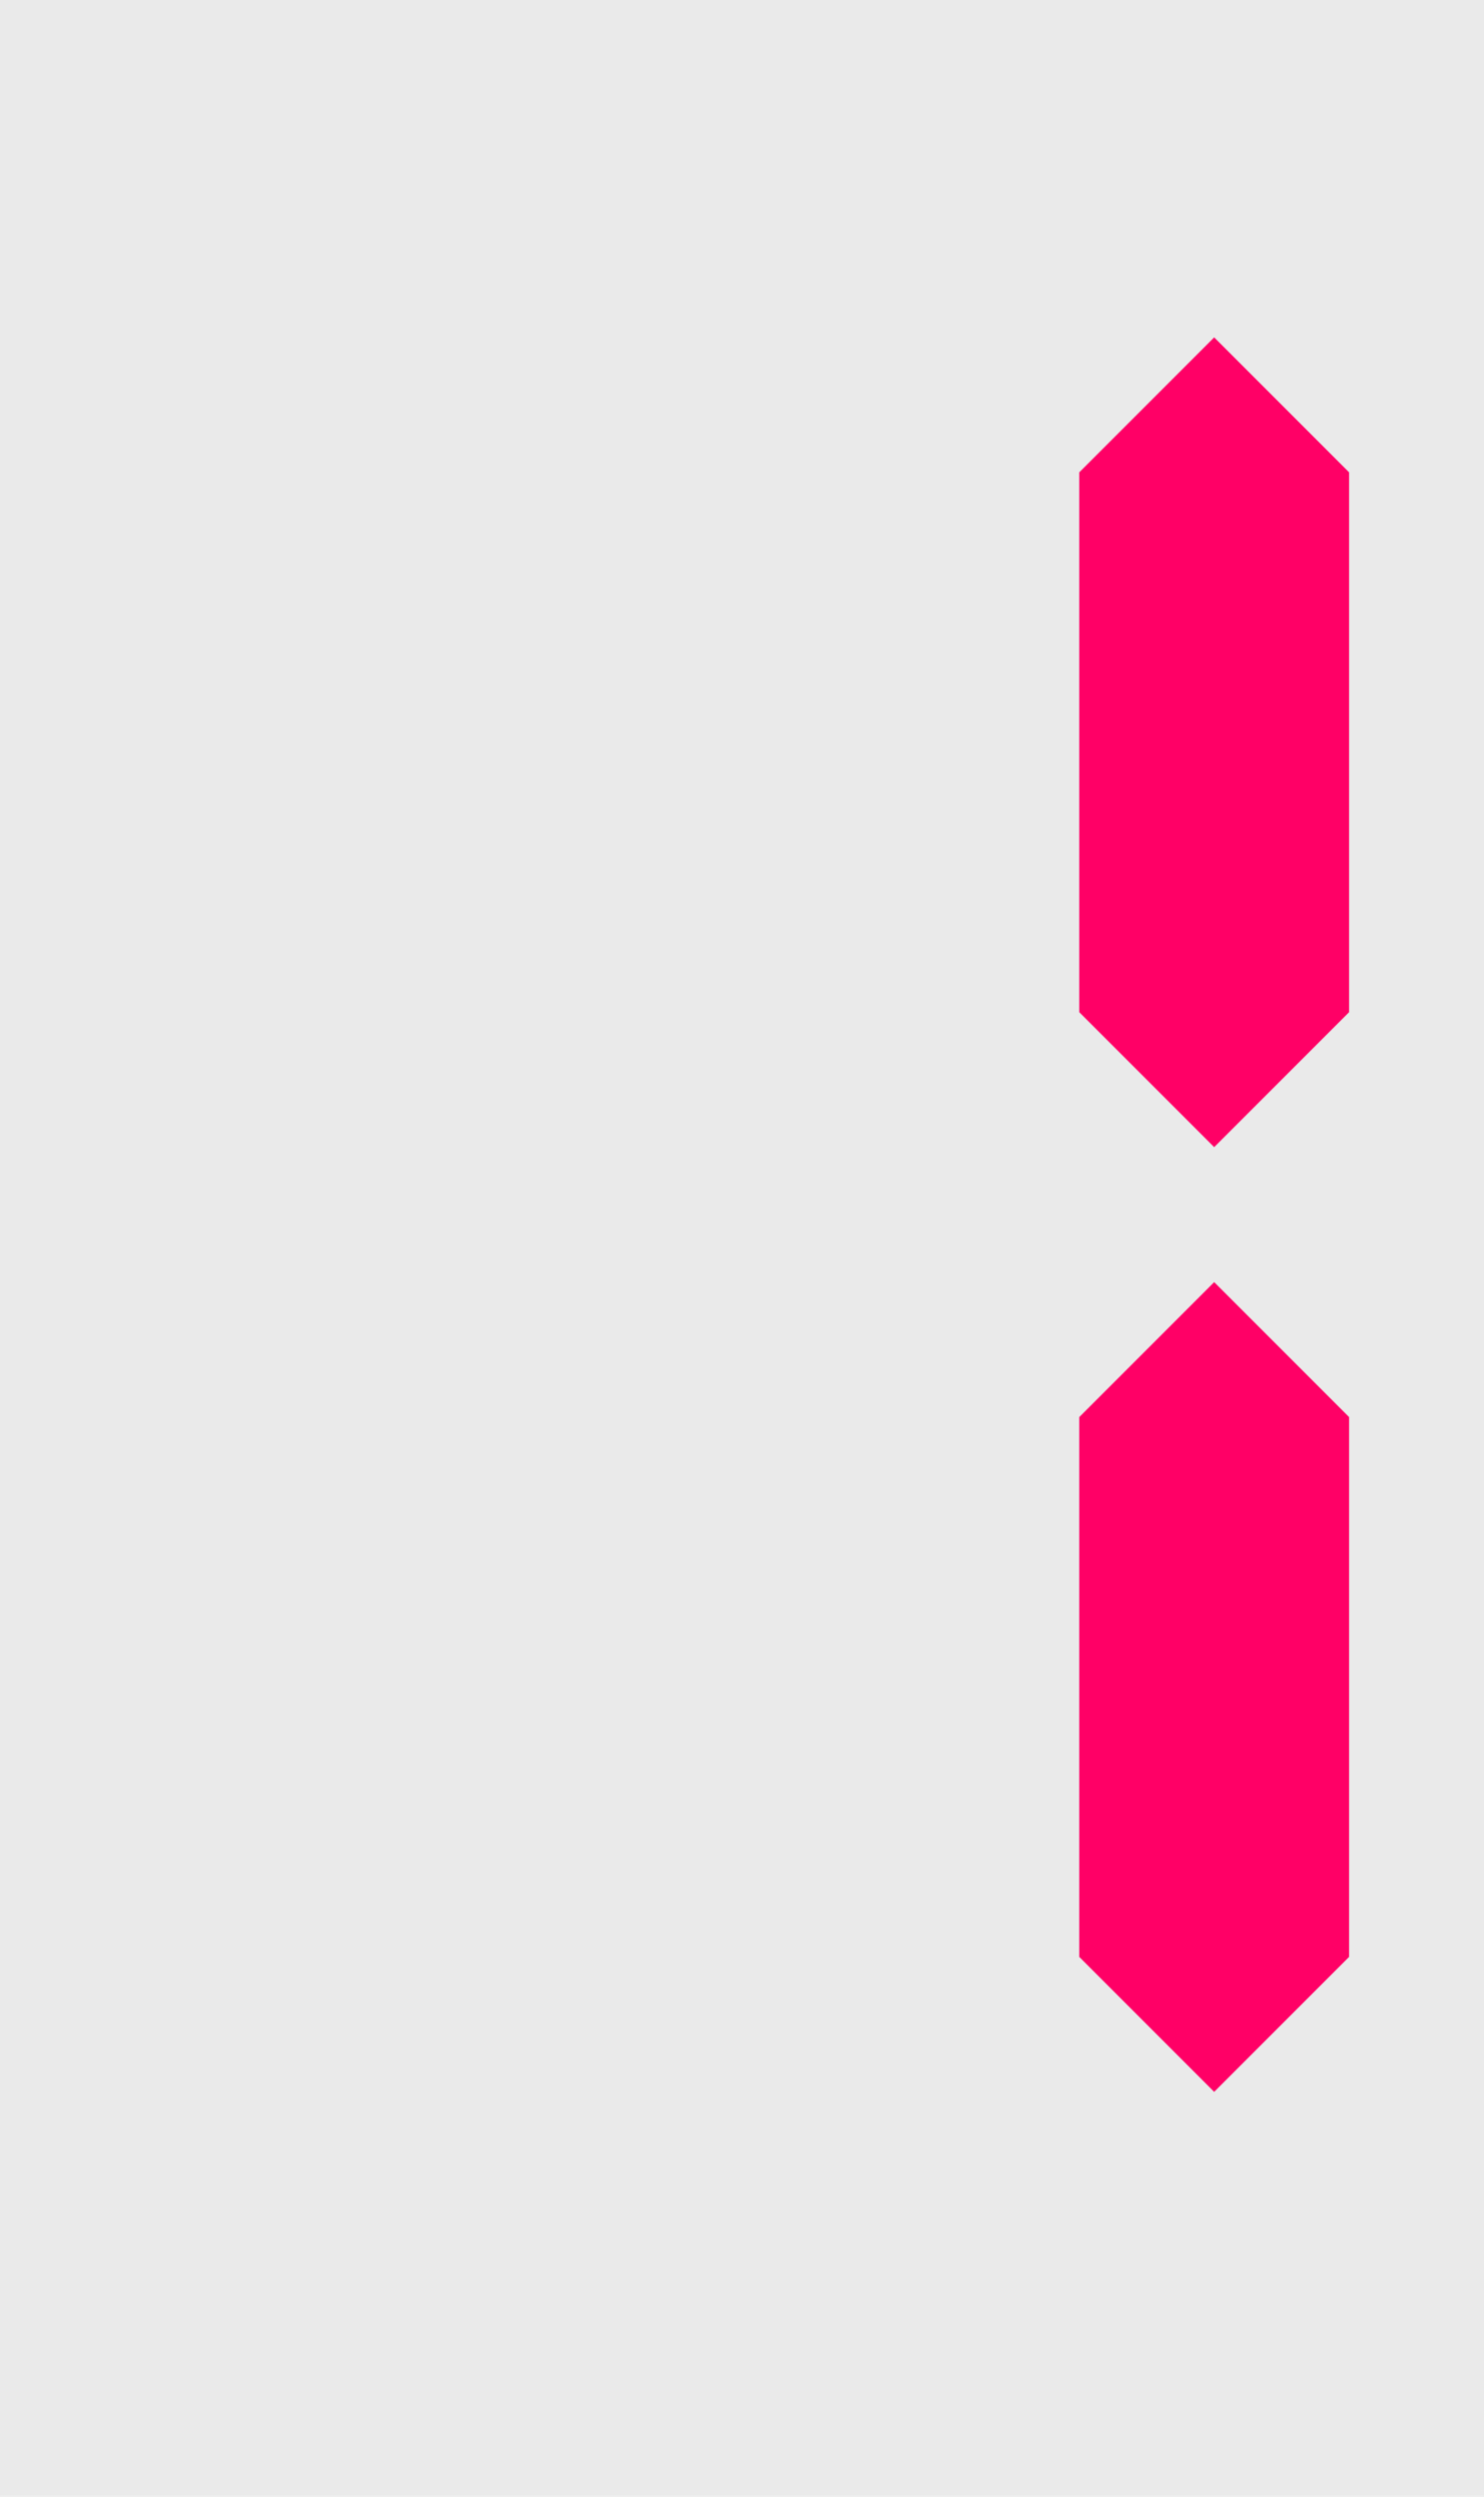 <?xml version="1.0" encoding="UTF-8"?>
<svg xmlns="http://www.w3.org/2000/svg" width="22" height="37">
<rect fill="#ccc" opacity=".4" width="22" height="37"/>
<path fill="#F06" d="m18,5 -2,2v8l2,2 2-2v-8zm0,14-2,2v8l2,2 2-2v-8z"/>
</svg>